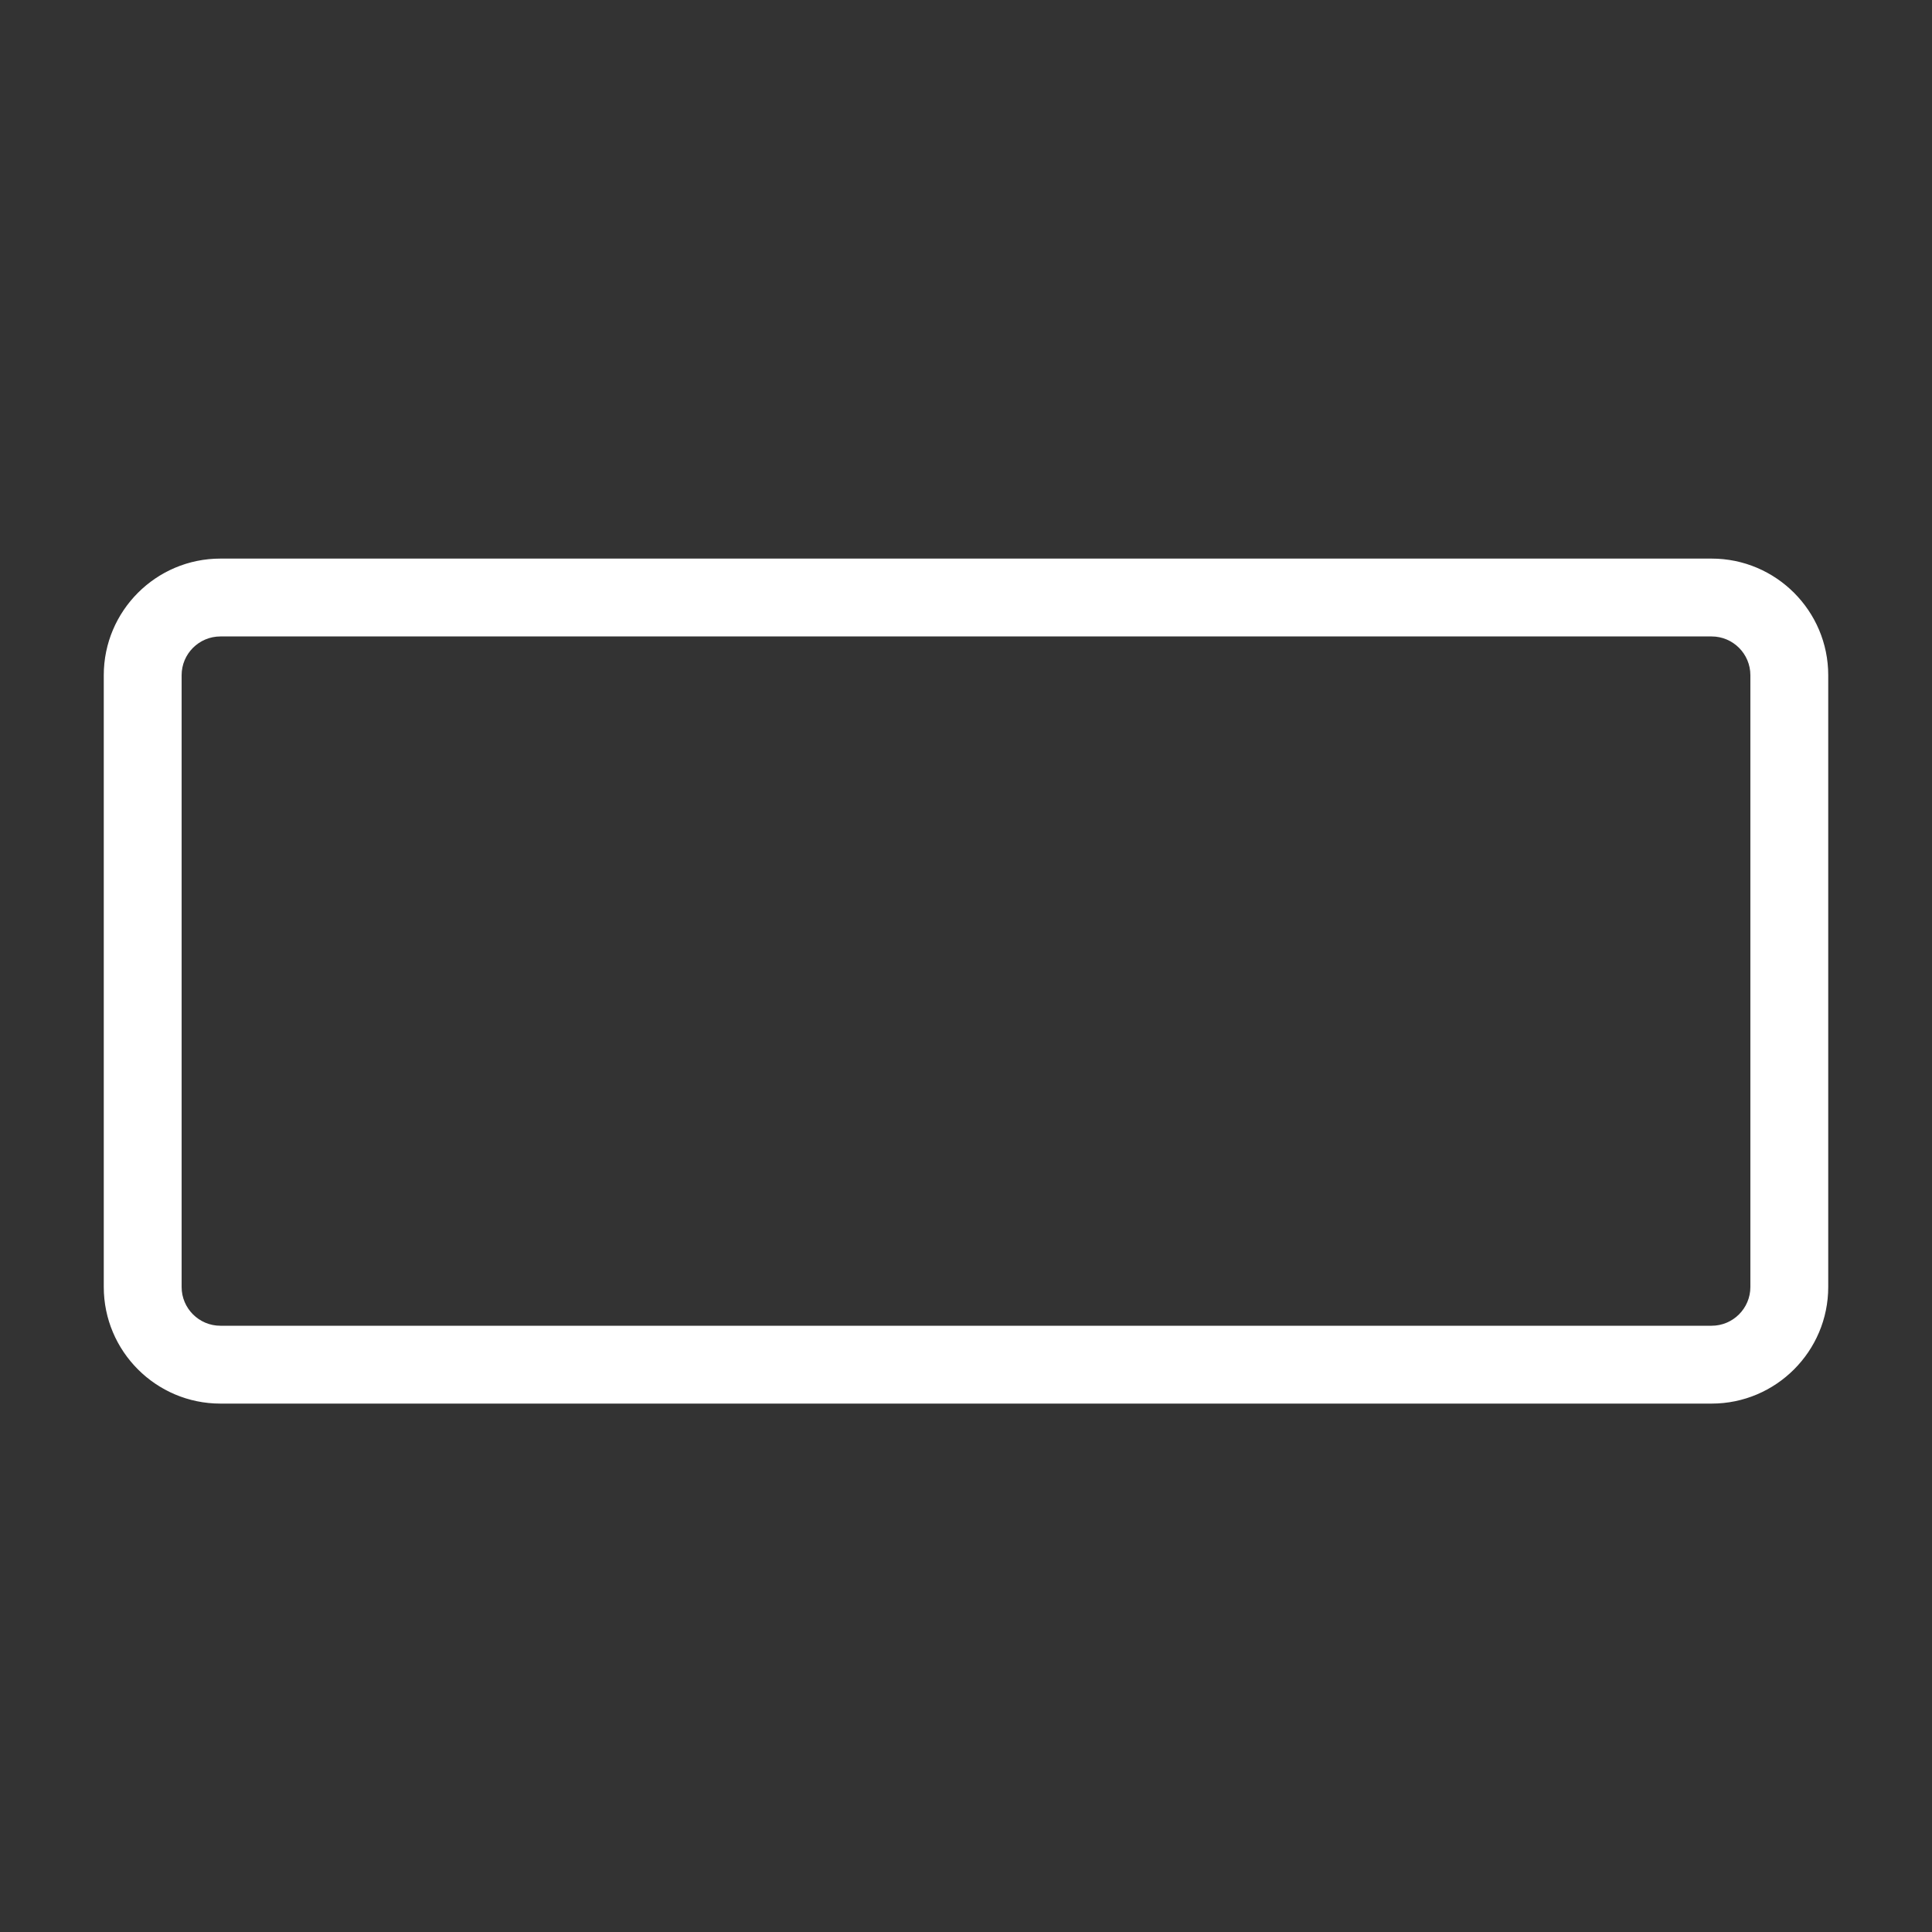 <?xml version="1.0" encoding="utf-8"?>
<!-- Generator: Adobe Illustrator 24.1.2, SVG Export Plug-In . SVG Version: 6.00 Build 0)  -->
<svg version="1.1" id="Layer_1" xmlns="http://www.w3.org/2000/svg" xmlns:xlink="http://www.w3.org/1999/xlink" x="0px" y="0px"
	 width="28px" height="28px" viewBox="0 0 512 512" style="enable-background:new 0 0 512 512;fill:#fff" xml:space="preserve">
<rect x="0" y="0" width="512" height="512" fill="#333333" stroke="none"/>
<g id="Rectangle_2009">
	<path d="M453.6,371.967H58.4C41.362,371.967,27.5,358.104,27.5,341.066V178.933
		c0-17.038,13.862-30.9,30.9-30.9h395.2c17.038,0,30.9,13.862,30.9,30.9
		v162.133C484.5,358.104,470.638,371.967,453.6,371.967z M58.4,149.033
		C41.913,149.033,28.5,162.446,28.5,178.933v162.133c0,16.487,13.413,29.9,29.9,29.9
		h395.2c16.487,0,29.9-13.413,29.9-29.9V178.933
		c0-16.487-13.413-29.9-29.9-29.9H58.4z"/>
	<path d="M453.6,371.333H58.4c-16.689,0-30.267-13.577-30.267-30.267V178.933
		c0-16.689,13.578-30.267,30.267-30.267h395.2c16.689,0,30.267,13.578,30.267,30.267
		v162.133C483.866,357.756,470.289,371.333,453.6,371.333z M58.4,168.667
		c-5.661,0-10.267,4.605-10.267,10.267v162.133c0,5.661,4.605,10.267,10.267,10.267
		h395.2c5.661,0,10.267-4.605,10.267-10.267V178.933
		c0-5.661-4.605-10.267-10.267-10.267H58.4z"/>
</g>
</svg>
